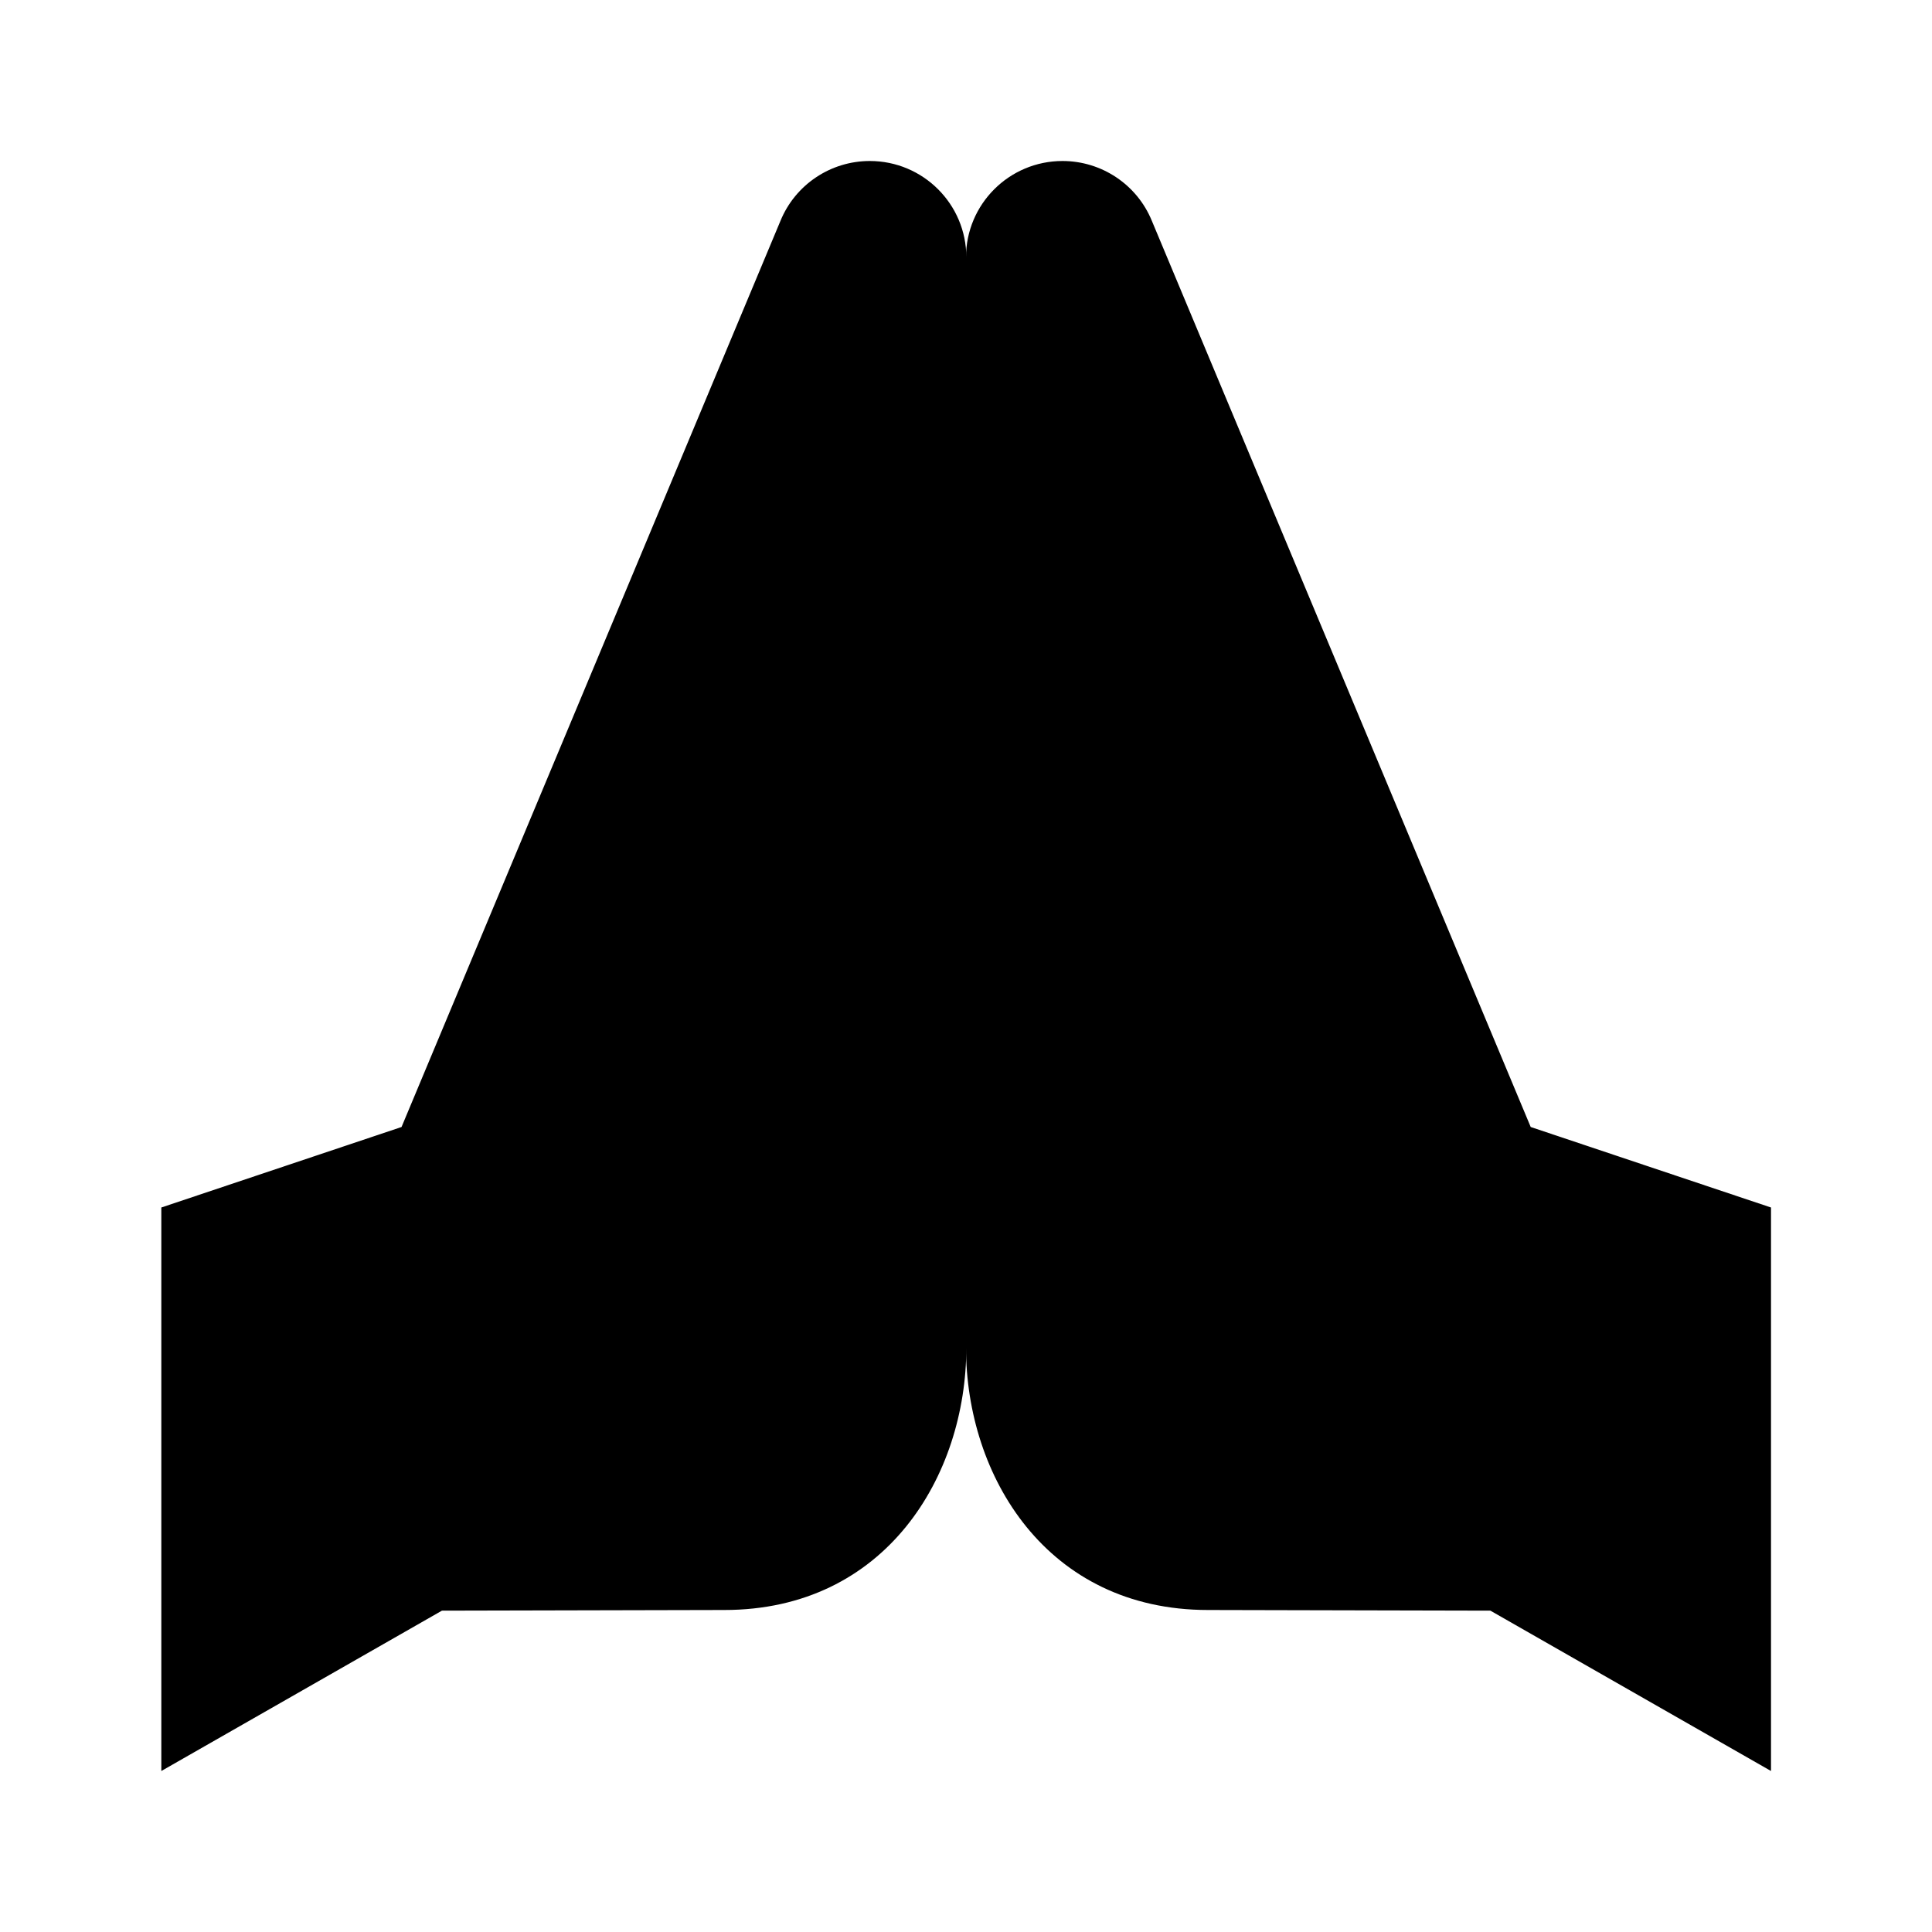<svg viewBox="0 0 24 24" xmlns="http://www.w3.org/2000/svg"><path d="M15.5 15L14 10.5C12.343 10.5 12 11.843 12 13.5V15"/><path d="M8.5 15L10 10.5C11.657 10.5 12 11.843 12 13.5V15"/><path d="M22 22L18.514 20.008L15.007 20C13.002 20 12 18.336 12 16.738V3.197C12 2.536 12.537 2 13.199 2C13.686 2 14.125 2.294 14.309 2.744L19.015 14L22 15"/><path d="M2.004 22L5.49 20.008L8.997 20C11.002 20 12.004 18.336 12.004 16.738V3.197C12.004 2.536 11.467 2 10.805 2C10.318 2 9.879 2.294 9.695 2.744L4.988 14L2.004 15"/></svg>